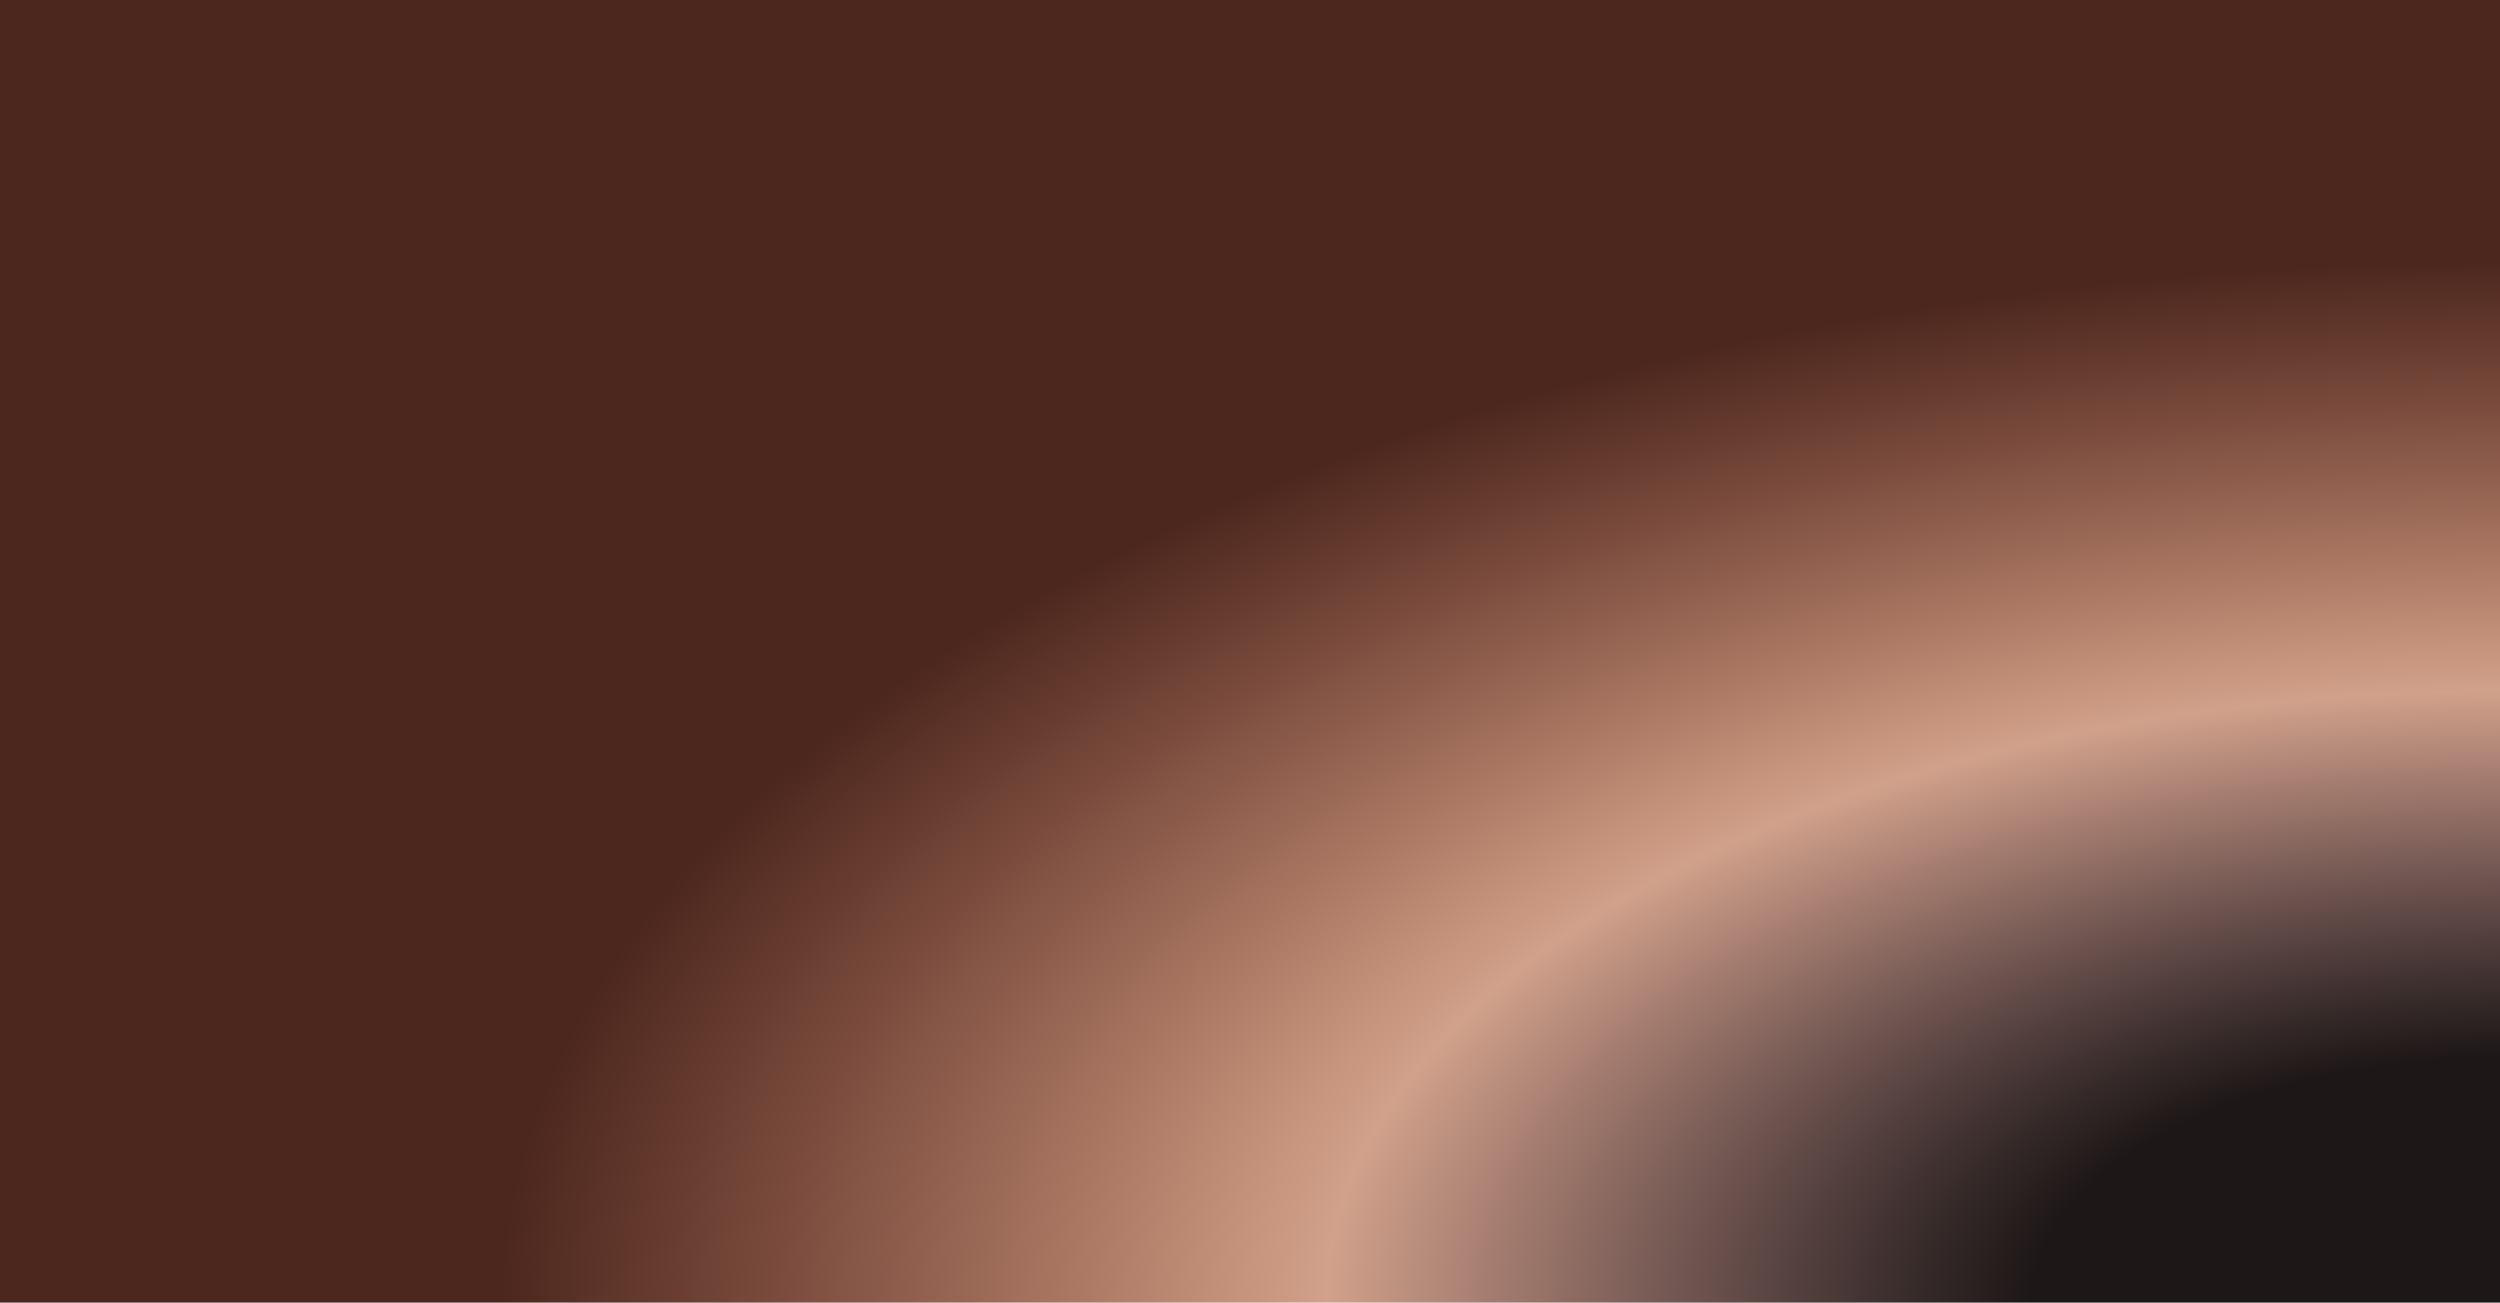 <svg version="1.1" xmlns="http://www.w3.org/2000/svg" viewBox="0 0 998 520" preserveAspectRatio="slice">
    <defs>

        <radialGradient id="0" gradientTransform="translate(0 0) scale(2, 2)">
            <stop offset="19%" stop-color="#1d1717" />
            <stop offset="21.33%" stop-color="#2a2120" />
            <stop offset="23.67%" stop-color="#372b2a" />
            <stop offset="26%" stop-color="#453534" />
            <stop offset="28.33%" stop-color="#53403e" />
            <stop offset="30.67%" stop-color="#624b47" />
            <stop offset="33%" stop-color="#715651" />
            <stop offset="35.33%" stop-color="#81625b" />
            <stop offset="37.67%" stop-color="#916e64" />
            <stop offset="40%" stop-color="#a17a6e" />
            <stop offset="42.33%" stop-color="#b18777" />
            <stop offset="47%" stop-color="#d1a18b" />
            <stop offset="49.73%" stop-color="#c8957e" />
            <stop offset="52.46%" stop-color="#bd8a74" />
            <stop offset="55.19%" stop-color="#b27f6a" />
            <stop offset="57.92%" stop-color="#a77460" />
            <stop offset="60.65%" stop-color="#9b6a57" />
            <stop offset="63.38%" stop-color="#905f4e" />
            <stop offset="66.1%" stop-color="#855545" />
            <stop offset="68.83%" stop-color="#7a4b3d" />
            <stop offset="71.56%" stop-color="#6e4234" />
            <stop offset="74.29%" stop-color="#63392d" />
            <stop offset="79.75%" stop-color="#4c271e" />
        </radialGradient>

    </defs>
    <rect width="998" height="520" fill="url(#0)" />
</svg>